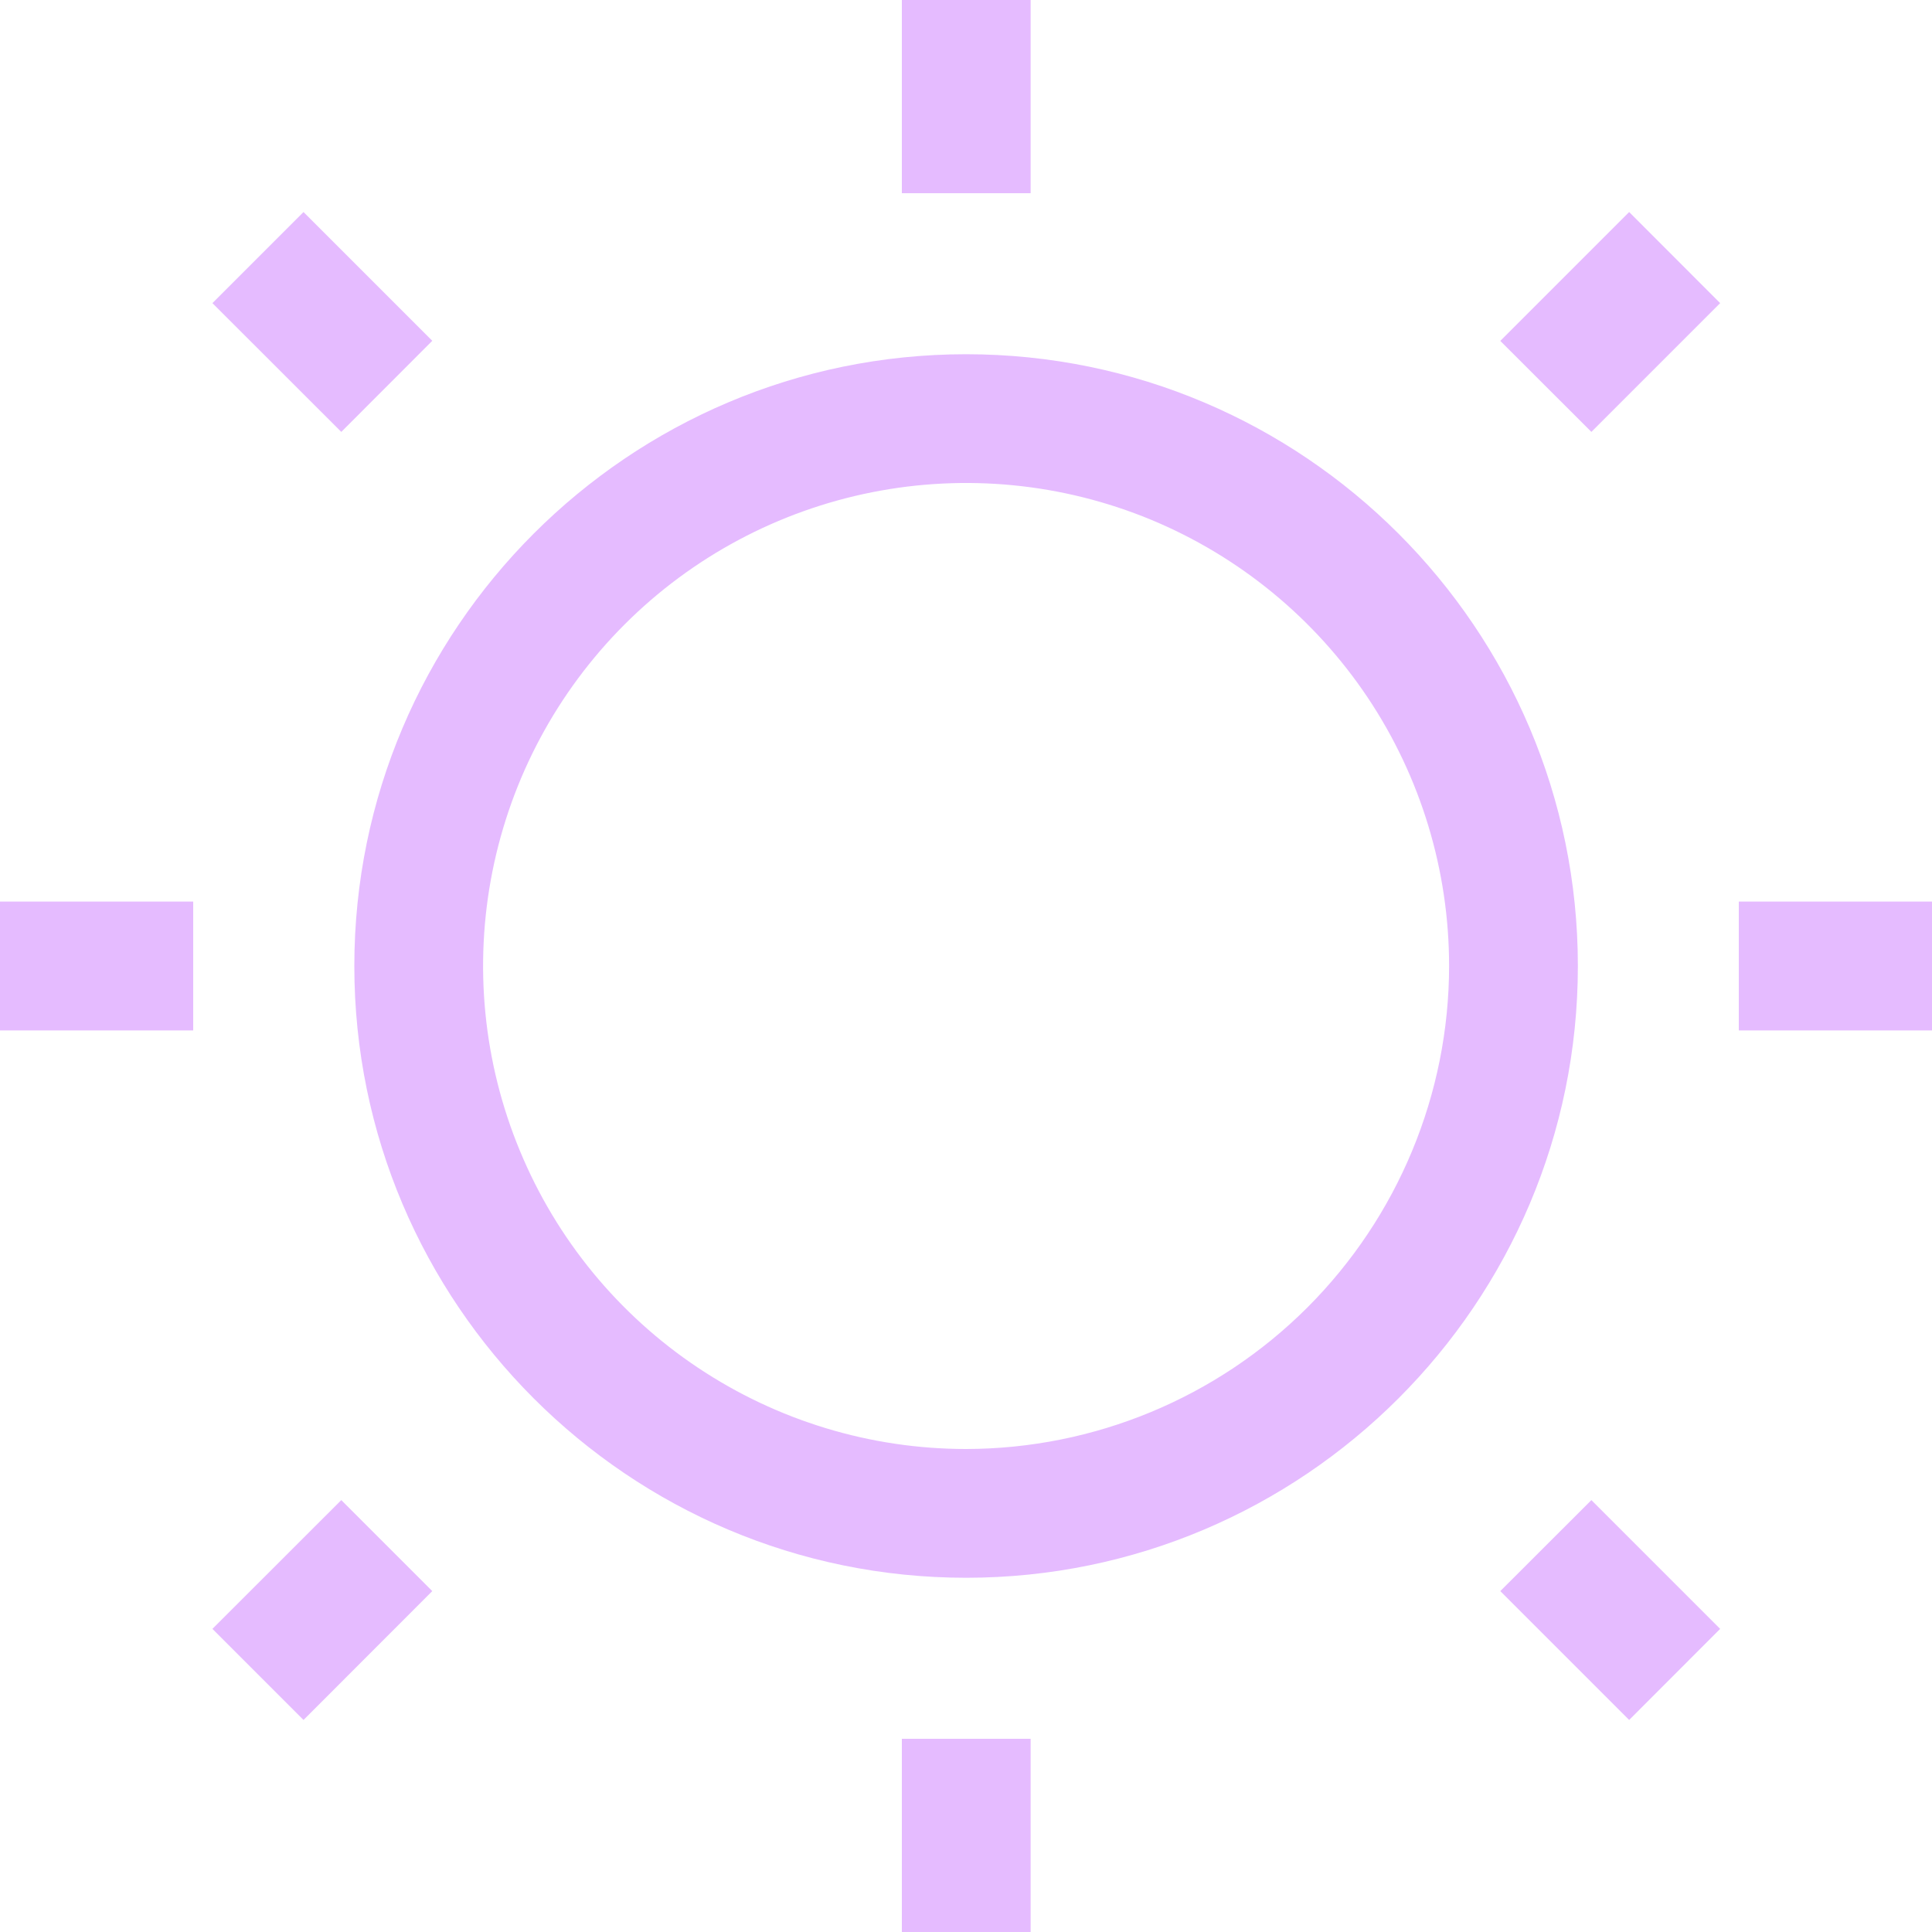 <svg width="20" height="20" viewBox="0 0 20 20" fill="none" xmlns="http://www.w3.org/2000/svg">
<path d="M10.001 3.667C6.509 3.667 3.668 6.508 3.668 10C3.668 13.492 6.509 16.333 10.001 16.333C13.493 16.333 16.334 13.492 16.334 10C16.334 6.508 13.493 3.667 10.001 3.667ZM10.001 15C9.012 15 8.046 14.707 7.223 14.157C6.401 13.608 5.76 12.827 5.382 11.913C5.003 11 4.904 9.994 5.097 9.024C5.29 8.054 5.766 7.164 6.466 6.464C7.165 5.765 8.056 5.289 9.026 5.096C9.996 4.903 11.001 5.002 11.915 5.38C12.828 5.759 13.609 6.4 14.159 7.222C14.708 8.044 15.001 9.011 15.001 10C15 11.325 14.472 12.596 13.535 13.534C12.598 14.471 11.327 14.998 10.001 15Z" fill="#E5BBFF"/>
<path d="M10.669 0H9.336V2H10.669V0Z" fill="#E5BBFF"/>
<path d="M10.669 18H9.336V20H10.669V18Z" fill="#E5BBFF"/>
<path d="M20 9.333H18V10.667H20V9.333Z" fill="#E5BBFF"/>
<path d="M2 9.333H0V10.667H2V9.333Z" fill="#E5BBFF"/>
<path d="M16.474 15.529L15.531 16.471L16.865 17.805L17.807 16.862L16.474 15.529Z" fill="#E5BBFF"/>
<path d="M3.142 2.195L2.199 3.138L3.533 4.471L4.475 3.528L3.142 2.195Z" fill="#E5BBFF"/>
<path d="M3.533 15.529L2.199 16.862L3.142 17.805L4.475 16.471L3.533 15.529Z" fill="#E5BBFF"/>
<path d="M16.865 2.195L15.531 3.529L16.474 4.471L17.807 3.138L16.865 2.195Z" fill="#E5BBFF"/>
</svg>
